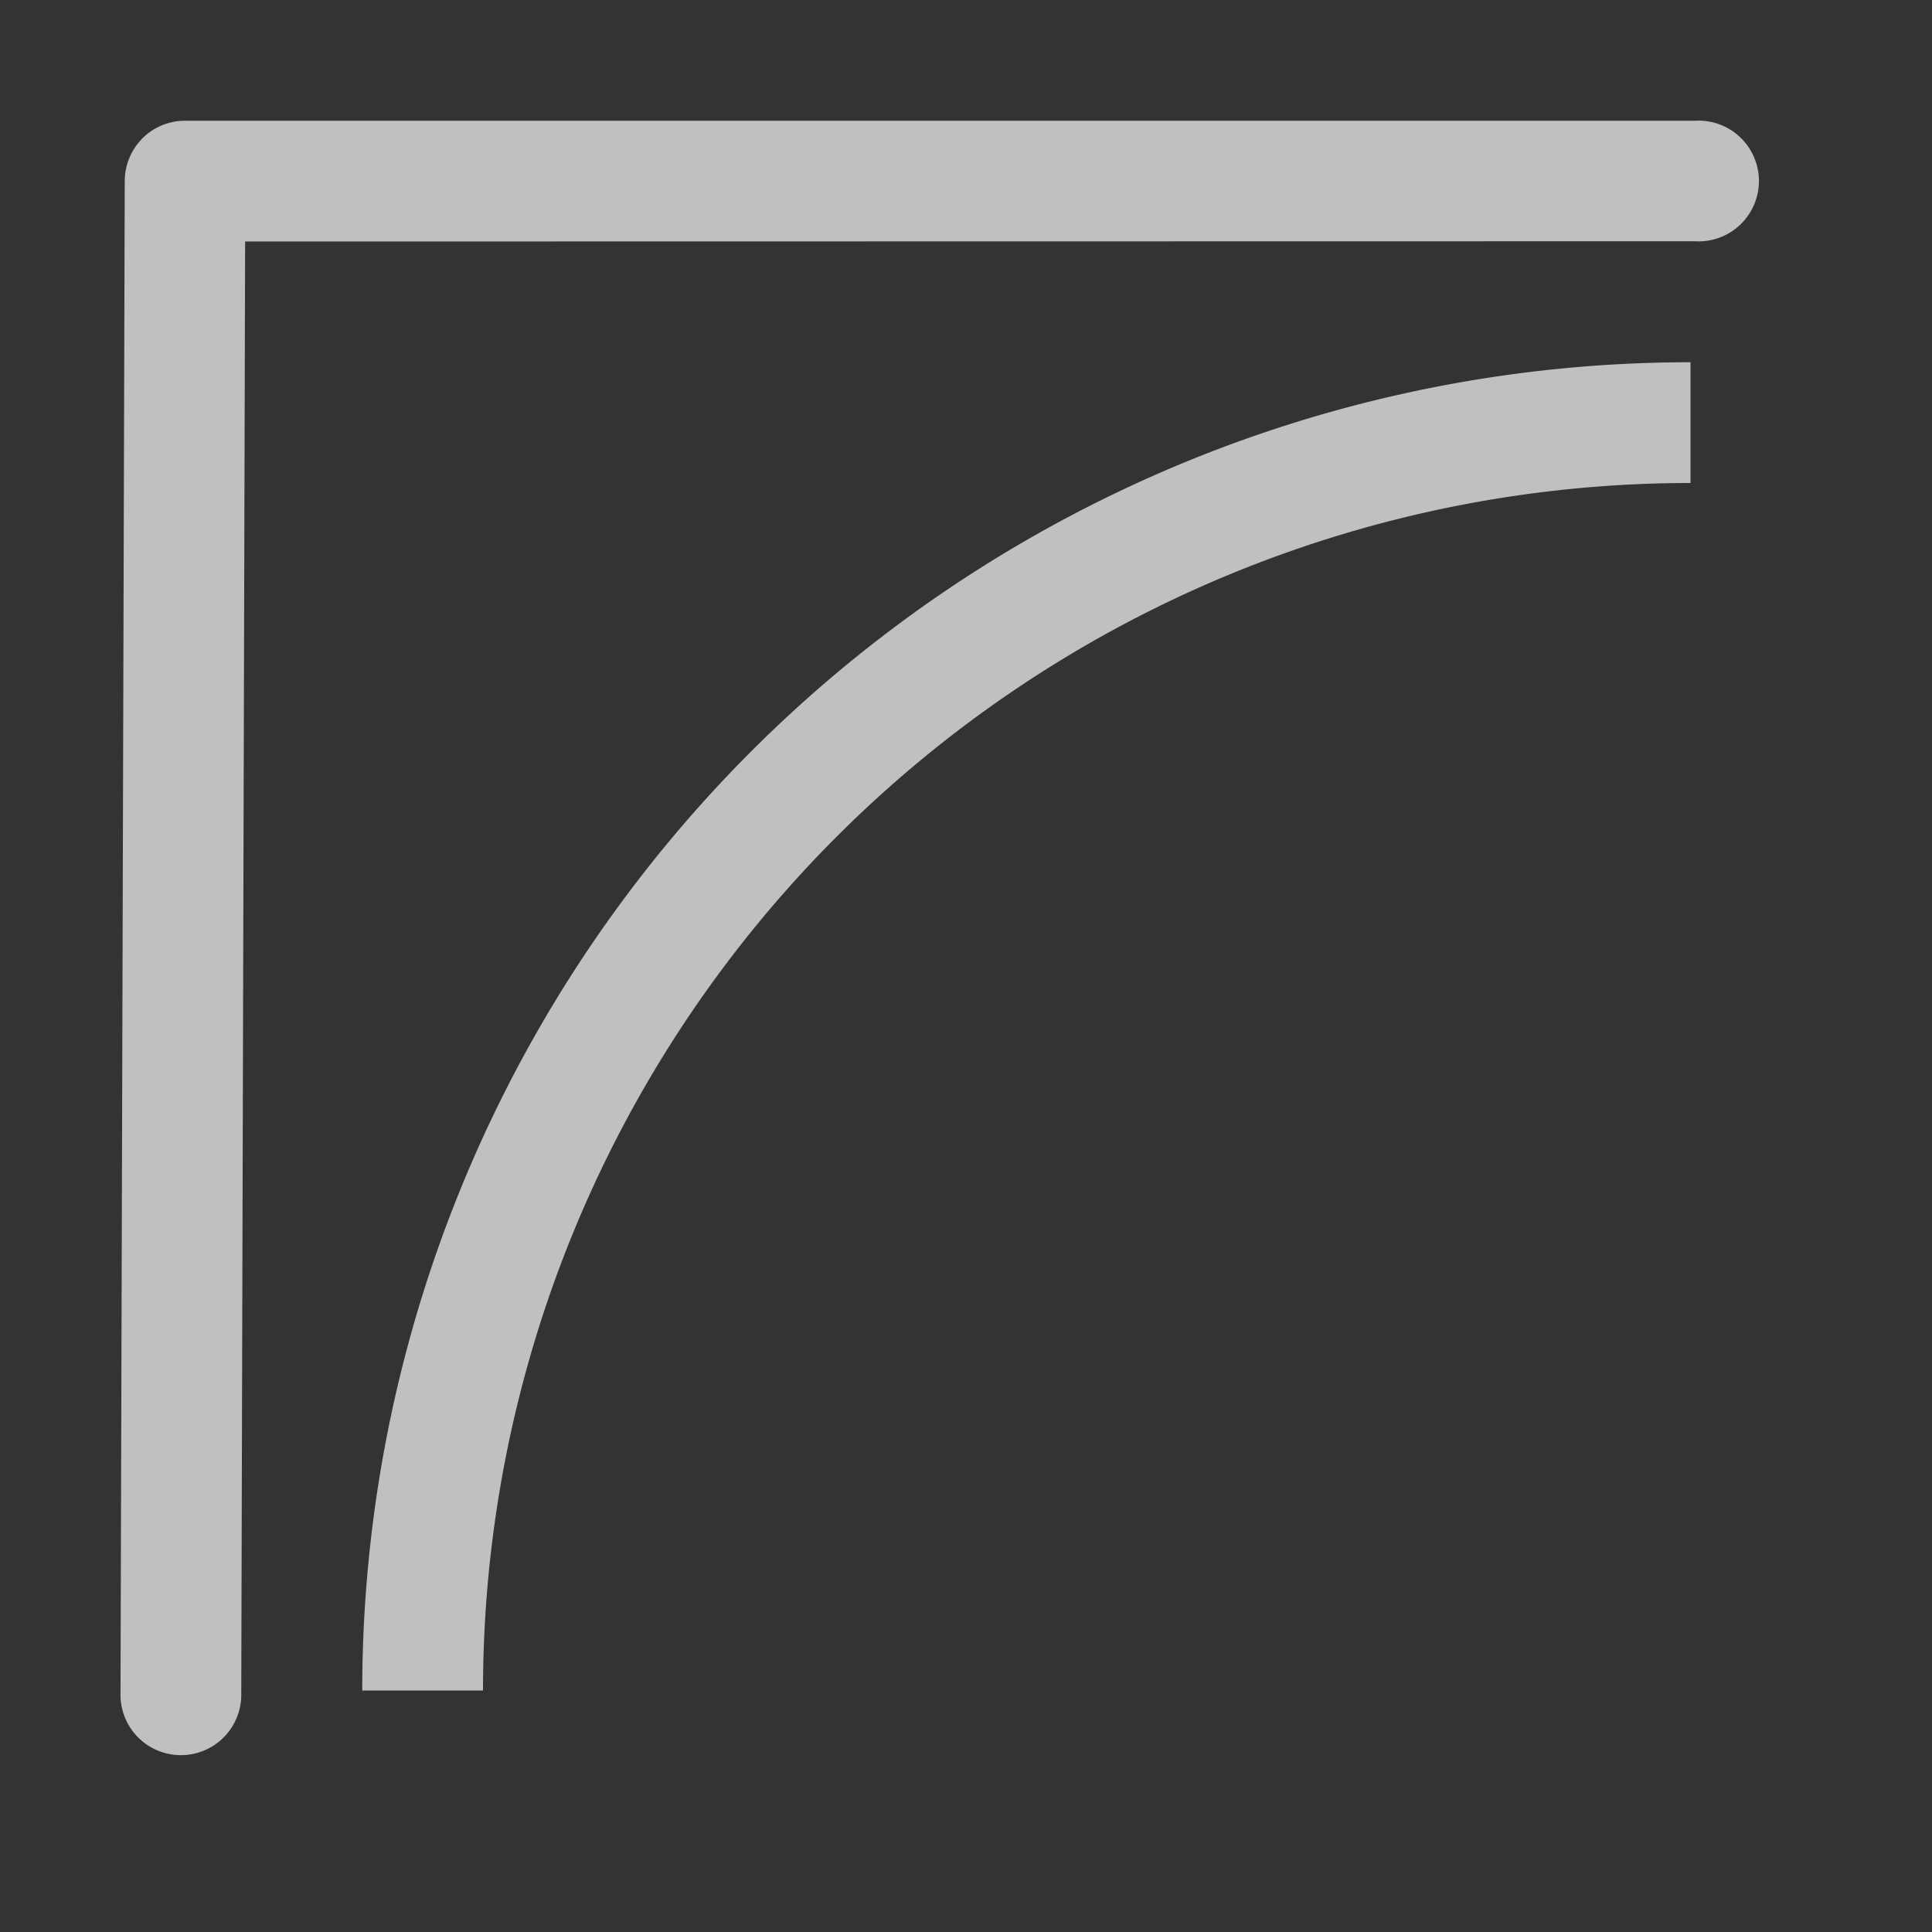 <svg xmlns="http://www.w3.org/2000/svg" width="16" height="16">
    <rect width="100%" height="100%" fill="#333333" stroke="none"/>
    <path d="M1.173 1.153a.5.5 0 0 0-.14.346L.998 14.034a.5.5 0 1 0 1 .003L2.03 2l12.005-.002a.5.5 0 1 0 0-.998H1.53a.5.5 0 0 0-.358.153Z" style="stroke-width:1.953;stroke-linecap:round;fill:#fdfdfd;fill-opacity:.7"/>
    <path d="M14 3A11 11 0 0 0 3 14h1A10 10 0 0 1 14 4V3z" style="fill:#fdfdfd;fill-opacity:.7;stroke-linecap:round;stroke-linejoin:round;stop-color:#000"/>
</svg>
